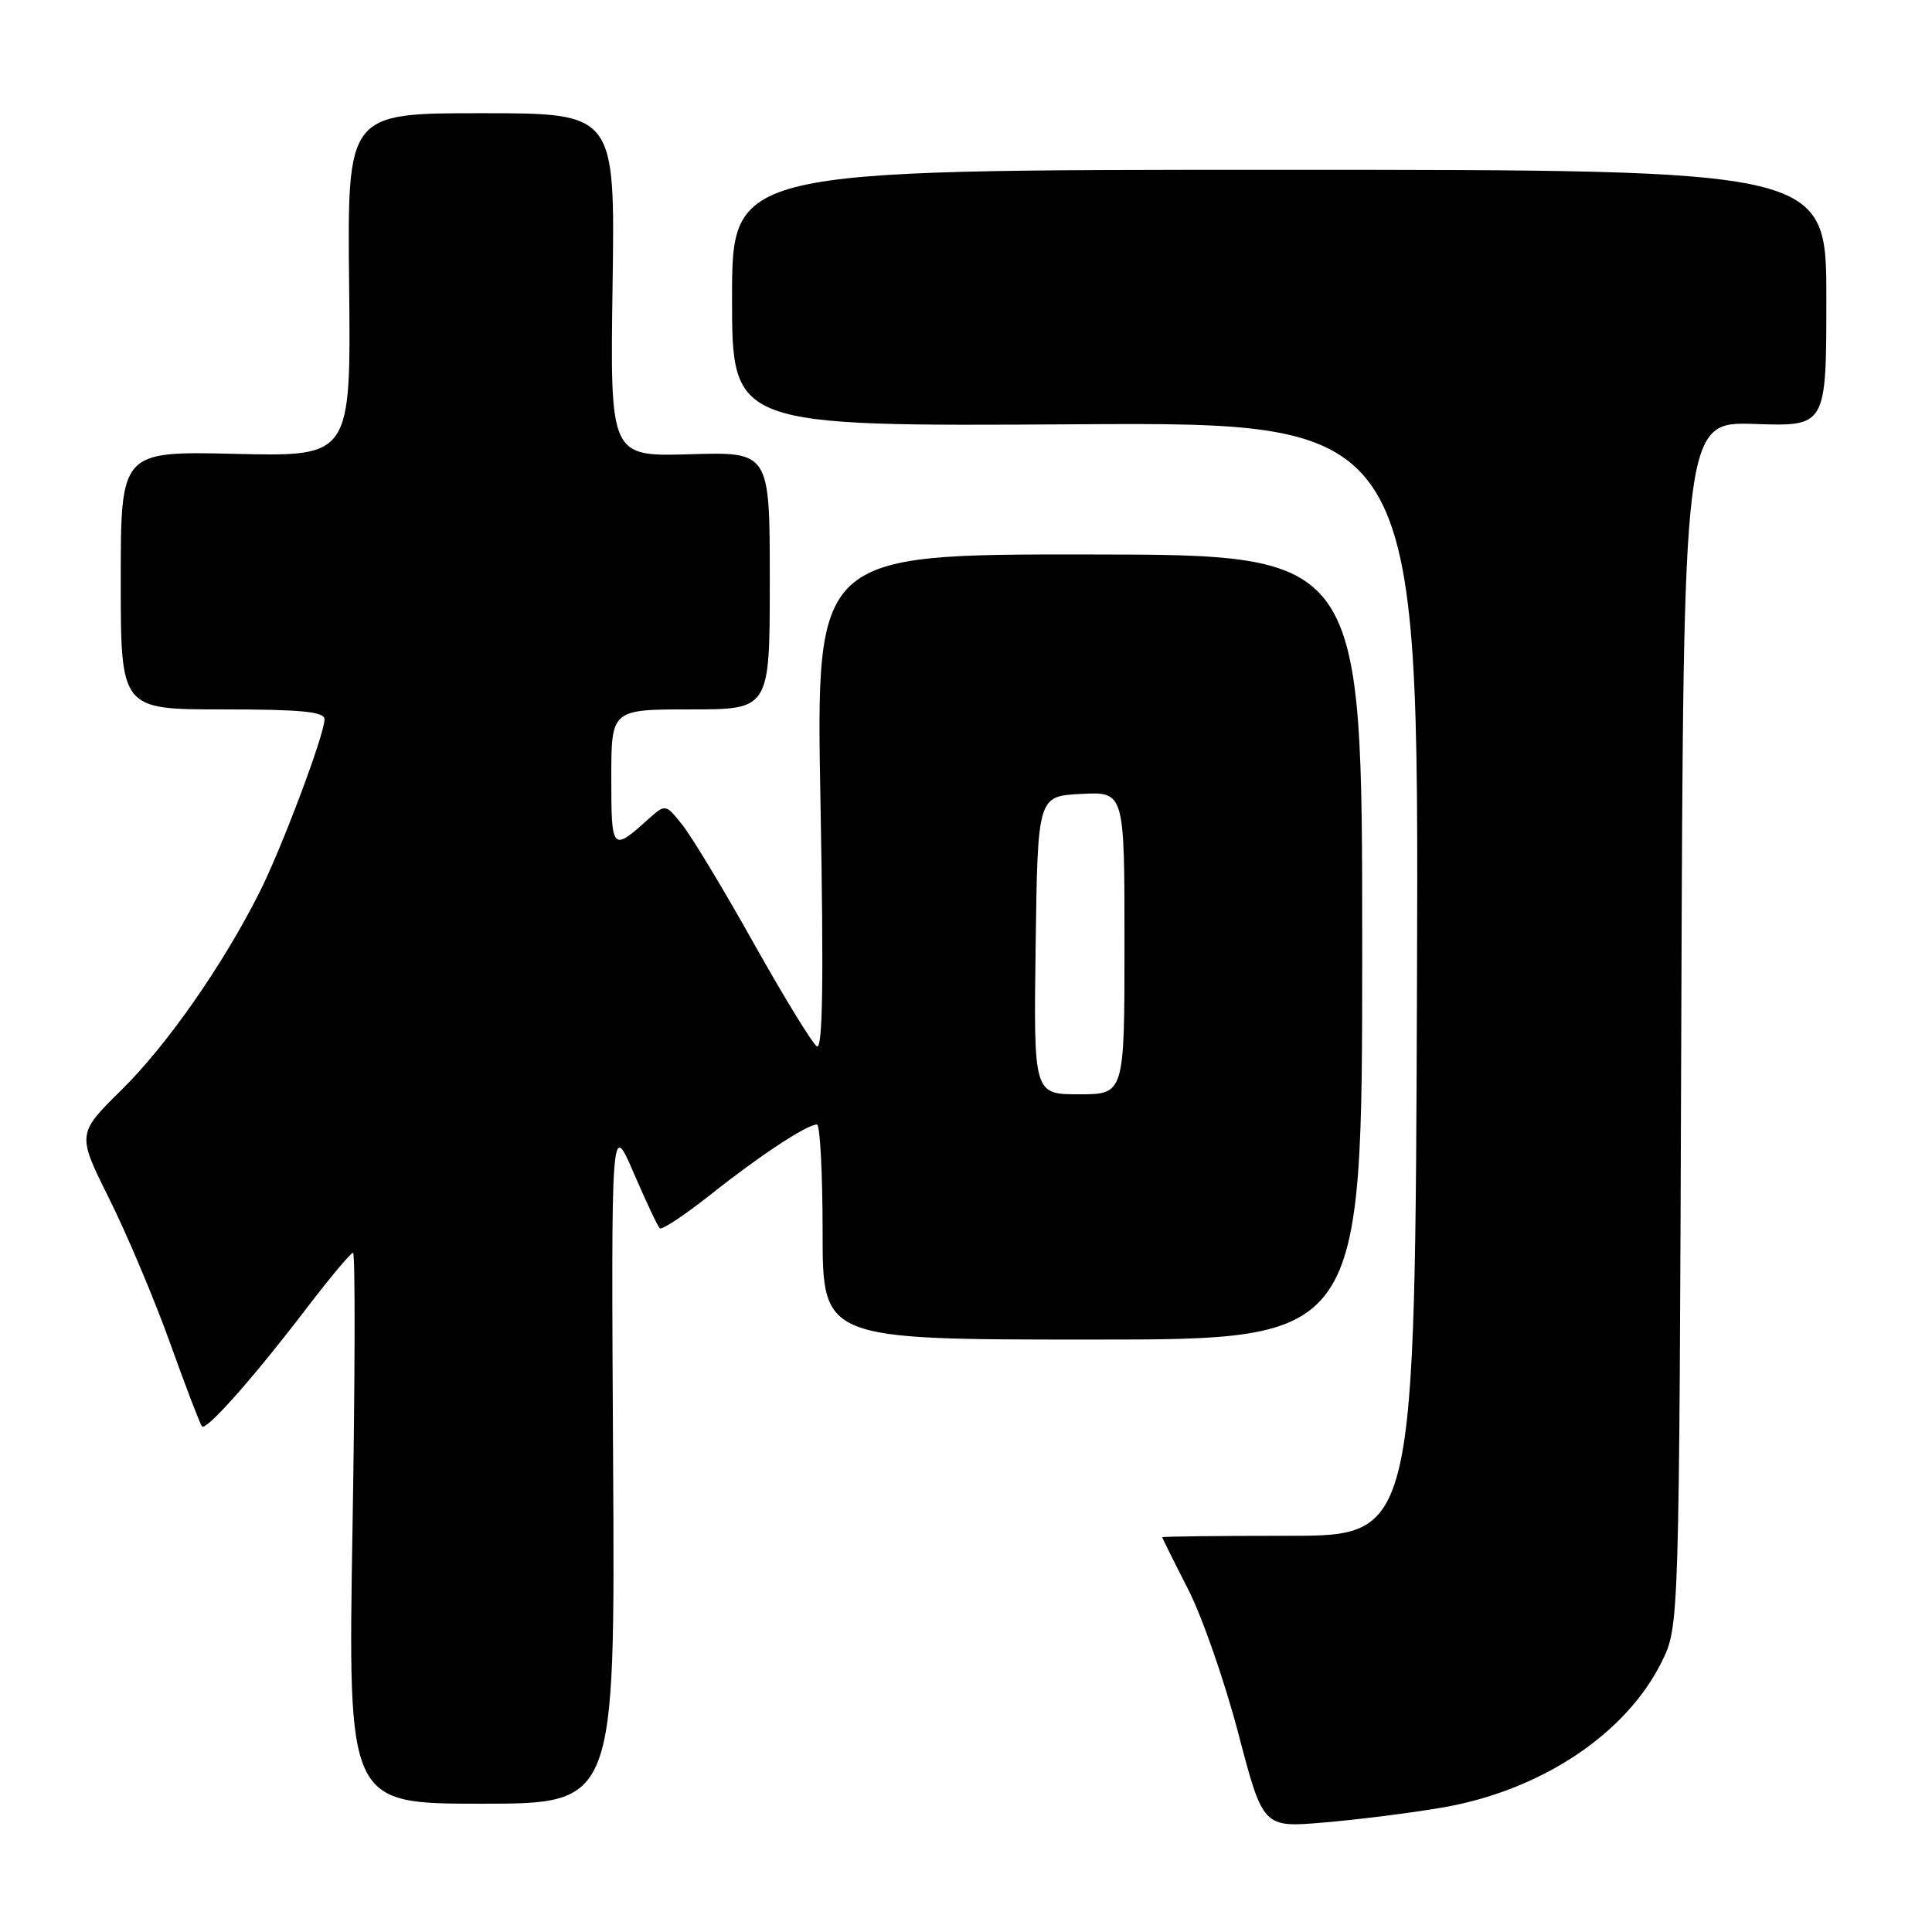 <?xml version="1.0" encoding="UTF-8" standalone="no"?>
<!DOCTYPE svg PUBLIC "-//W3C//DTD SVG 1.1//EN" "http://www.w3.org/Graphics/SVG/1.1/DTD/svg11.dtd" >
<svg xmlns="http://www.w3.org/2000/svg" xmlns:xlink="http://www.w3.org/1999/xlink" version="1.1" viewBox="0 0 256 256">
 <g >
 <path fill="currentColor"
d=" M 191.06 239.52 C 204.16 237.28 215.47 229.77 220.20 220.17 C 222.50 215.50 222.50 215.50 222.78 135.68 C 223.06 55.86 223.06 55.86 232.53 56.18 C 242.00 56.50 242.00 56.50 242.00 39.50 C 242.00 22.50 242.00 22.50 169.50 22.50 C 97.00 22.50 97.00 22.50 97.00 39.50 C 97.00 56.50 97.00 56.50 142.51 56.22 C 188.01 55.94 188.01 55.94 187.76 129.72 C 187.50 203.50 187.50 203.50 170.75 203.50 C 161.54 203.50 154.00 203.59 154.00 203.69 C 154.00 203.79 155.53 206.87 157.40 210.52 C 159.28 214.18 162.28 222.80 164.08 229.67 C 167.36 242.18 167.36 242.18 175.43 241.49 C 179.87 241.12 186.90 240.23 191.06 239.52 Z  M 81.24 193.75 C 80.98 148.50 80.98 148.50 83.95 155.38 C 85.58 159.16 87.14 162.48 87.42 162.75 C 87.69 163.02 90.74 161.00 94.21 158.25 C 100.65 153.13 106.91 149.01 108.25 149.00 C 108.66 149.00 109.00 155.41 109.00 163.25 C 109.00 177.50 109.00 177.50 144.75 177.50 C 180.50 177.50 180.50 177.50 180.50 125.50 C 180.50 73.50 180.50 73.50 144.30 73.47 C 108.11 73.44 108.11 73.44 108.72 106.38 C 109.15 129.91 109.02 139.13 108.24 138.65 C 107.65 138.28 103.90 132.16 99.91 125.05 C 95.93 117.93 91.65 110.85 90.42 109.31 C 88.18 106.50 88.18 106.50 85.84 108.60 C 81.10 112.86 81.00 112.74 81.00 103.06 C 81.00 94.00 81.00 94.00 91.50 94.00 C 102.00 94.00 102.00 94.00 102.00 76.94 C 102.00 59.87 102.00 59.87 91.42 60.19 C 80.84 60.50 80.84 60.50 81.17 37.75 C 81.50 15.00 81.50 15.00 63.76 15.00 C 46.02 15.00 46.02 15.00 46.26 37.75 C 46.50 60.50 46.50 60.50 31.25 60.14 C 16.00 59.78 16.00 59.78 16.00 76.89 C 16.00 94.00 16.00 94.00 29.50 94.00 C 39.96 94.00 43.00 94.30 43.00 95.31 C 43.00 97.32 37.31 112.45 34.36 118.29 C 29.49 127.94 22.14 138.46 16.15 144.37 C 10.19 150.25 10.19 150.25 14.49 158.87 C 16.85 163.62 20.48 172.22 22.55 178.00 C 24.62 183.78 26.52 188.72 26.76 189.00 C 27.32 189.64 33.60 182.55 40.70 173.25 C 43.75 169.26 46.48 166.00 46.78 166.00 C 47.08 166.00 47.05 182.43 46.71 202.50 C 46.10 239.00 46.10 239.00 63.80 239.00 C 81.50 239.00 81.50 239.00 81.24 193.75 Z  M 137.23 125.25 C 137.50 105.50 137.50 105.50 143.25 105.20 C 149.00 104.90 149.00 104.90 149.00 124.95 C 149.00 145.00 149.00 145.00 142.98 145.00 C 136.96 145.00 136.96 145.00 137.23 125.25 Z "/>
</g>
</svg>